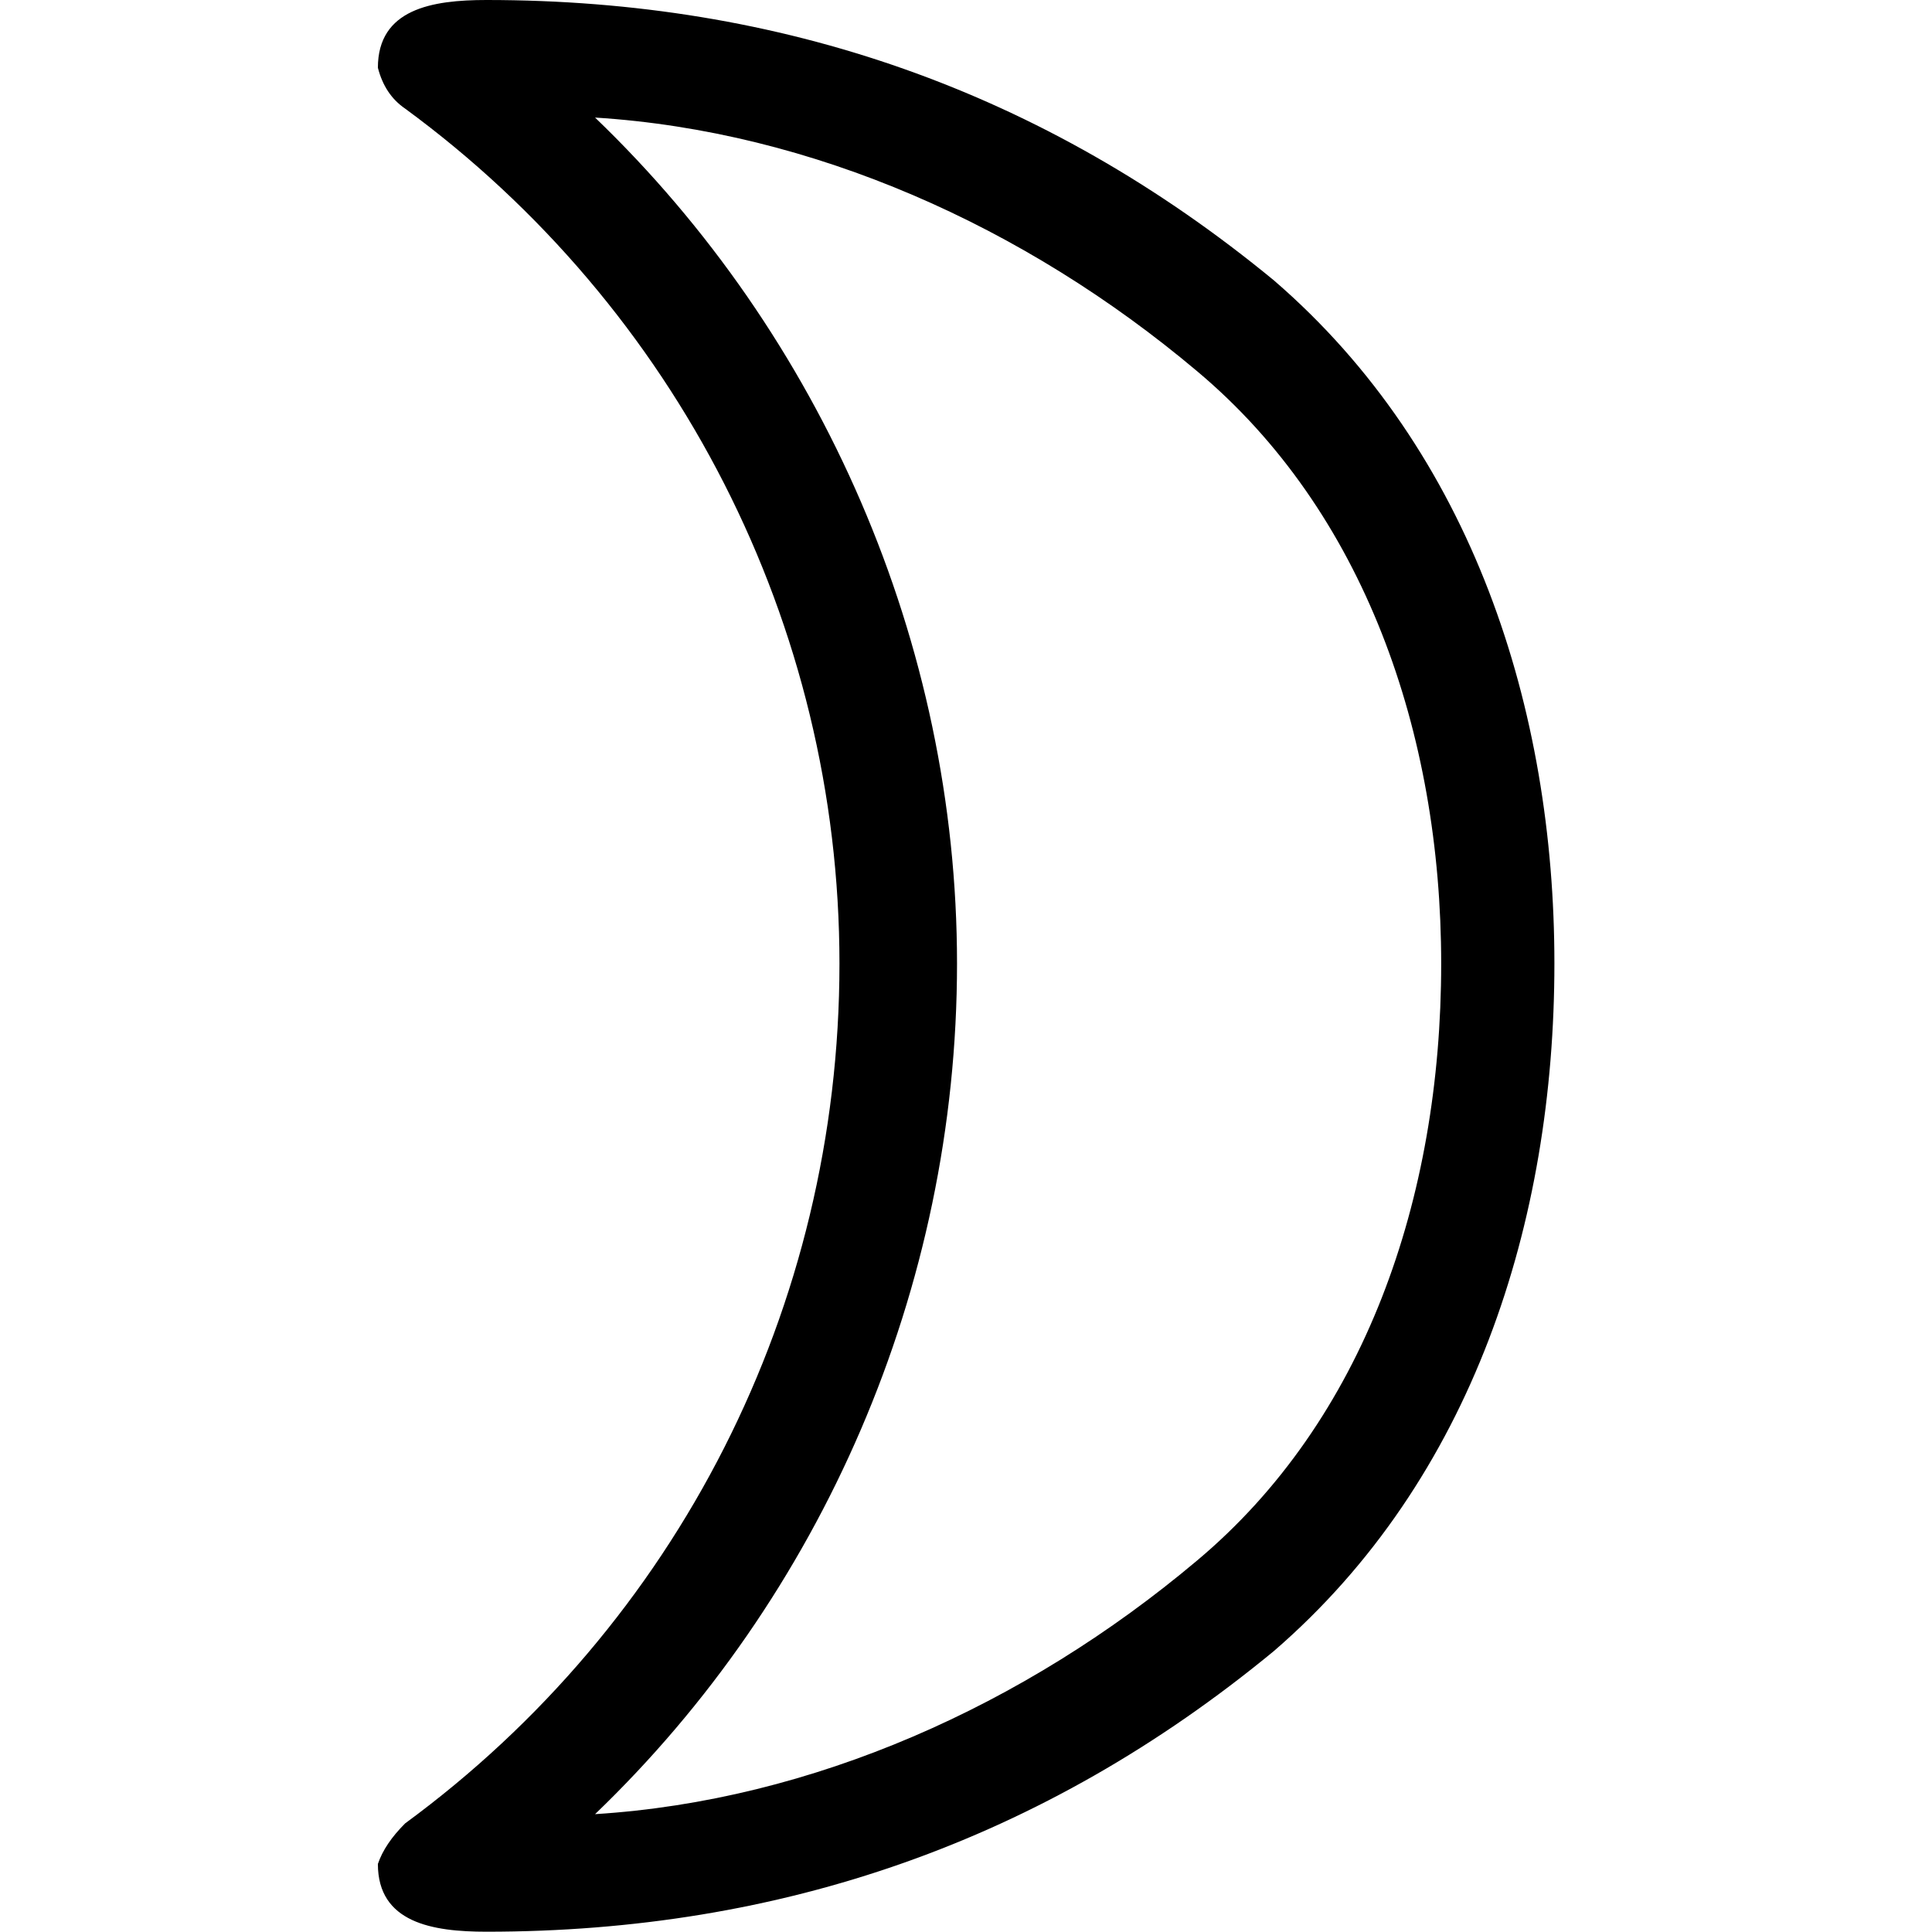 <?xml version="1.0" encoding="UTF-8" standalone="no"?>
<svg
   xmlns:dc="http://purl.org/dc/elements/1.1/"
   xmlns:cc="http://creativecommons.org/ns#"
   xmlns:rdf="http://www.w3.org/1999/02/22-rdf-syntax-ns#"
   xmlns:svg="http://www.w3.org/2000/svg"
   xmlns="http://www.w3.org/2000/svg"
   xmlns:xlink="http://www.w3.org/1999/xlink"
   xmlns:sodipodi="http://sodipodi.sourceforge.net/DTD/sodipodi-0.dtd"
   xmlns:inkscape="http://www.inkscape.org/namespaces/inkscape"
   sodipodi:docname="temp.svg"
   id="svg17"
   version="1.1"
   viewBox="0 0 4.062 6.672"
   height="64px"
   width="64px">
  <sodipodi:namedview
     id="namedview19"
     inkscape:window-height="480"
     inkscape:window-width="640"
     inkscape:pageshadow="2"
     inkscape:pageopacity="0"
     guidetolerance="10"
     gridtolerance="10"
     objecttolerance="10"
     borderopacity="1"
     bordercolor="#666666"
     pagecolor="#ffffff" />
  <defs
     id="defs10">
    <g
       id="g8">
      <symbol
         id="glyph0-0"
         overflow="visible">
        <path
           id="path2"
           d=""
           style="stroke:none" />
      </symbol>
      <symbol
         id="glyph0-1"
         overflow="visible">
        <path
           id="path5"
           d="m 4.703,-2.5 c 0,1.188 -0.562,2.281 -1.5,2.969 C 3.156,0.516 3.125,0.562 3.109,0.609 c 0,0.203 0.188,0.234 0.375,0.234 1.016,0 1.922,-0.312 2.719,-0.969 0.688,-0.594 0.969,-1.484 0.969,-2.375 0,-0.875 -0.281,-1.766 -0.969,-2.359 C 5.406,-5.516 4.5,-5.828 3.484,-5.828 c -0.188,0 -0.375,0.031 -0.375,0.234 0.016,0.062 0.047,0.109 0.094,0.141 0.938,0.688 1.5,1.781 1.5,2.953 z m 0.406,0 c 0,-1.109 -0.469,-2.172 -1.25,-2.922 0.75,0.047 1.484,0.375 2.078,0.875 0.578,0.484 0.844,1.25 0.844,2.047 0,0.812 -0.266,1.578 -0.844,2.062 -0.594,0.5 -1.328,0.828 -2.078,0.875 0.781,-0.75 1.25,-1.812 1.25,-2.938 z m 0,0"
           style="stroke:none" />
      </symbol>
    </g>
  </defs>
  <g
     transform="translate(-151.821,-128.937)"
     id="surface1">
    <g
       id="g14"
       style="fill:#000000;fill-opacity:1">
      <use
         height="100%"
         width="100%"
         id="use12"
         y="134.765"
         x="148.712"
         xlink:href="#glyph0-1" />
    </g>
  </g>
</svg>
